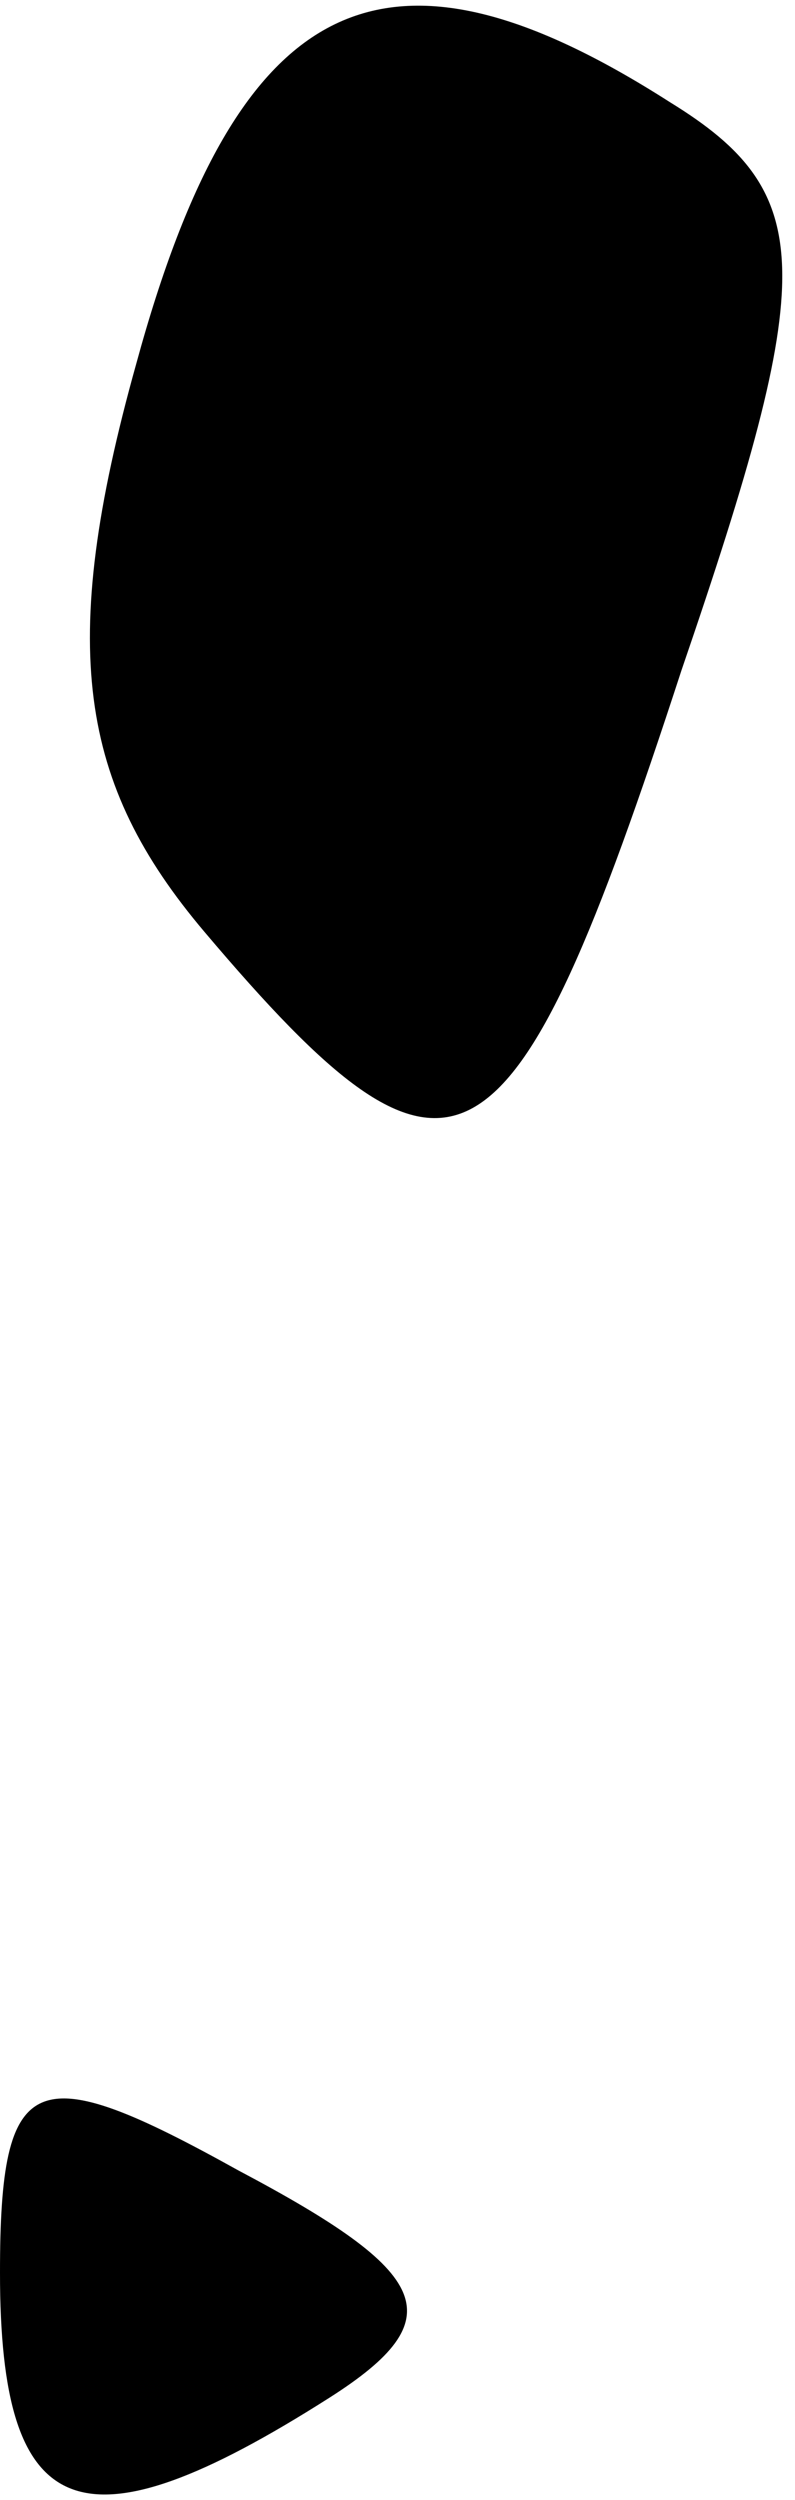 <?xml version="1.0" standalone="no"?>
<!DOCTYPE svg PUBLIC "-//W3C//DTD SVG 20010904//EN"
 "http://www.w3.org/TR/2001/REC-SVG-20010904/DTD/svg10.dtd">
<svg version="1.0" xmlns="http://www.w3.org/2000/svg"
 width="7pt" height="22pt" viewBox="0 0 7 22"
 preserveAspectRatio="xMidYMid meet">
<g transform="translate(0,22) scale(0.1,-0.1)"
fill="#000000" stroke="none">
<path fill="#000000" stroke="none" d="M12 188 c-7 -25 -5 -37 6 -50 22 -26
27 -23 42 23 12 35 12 42 -1 50 -25 16 -38 10 -47 -23z"/>
<path fill="#000000" stroke="none" d="M0 20 c0 -22 7 -25 29 -11 11 7 9 11
-8 20 -18 10 -21 9 -21 -9z"/>
</g>
</svg>
